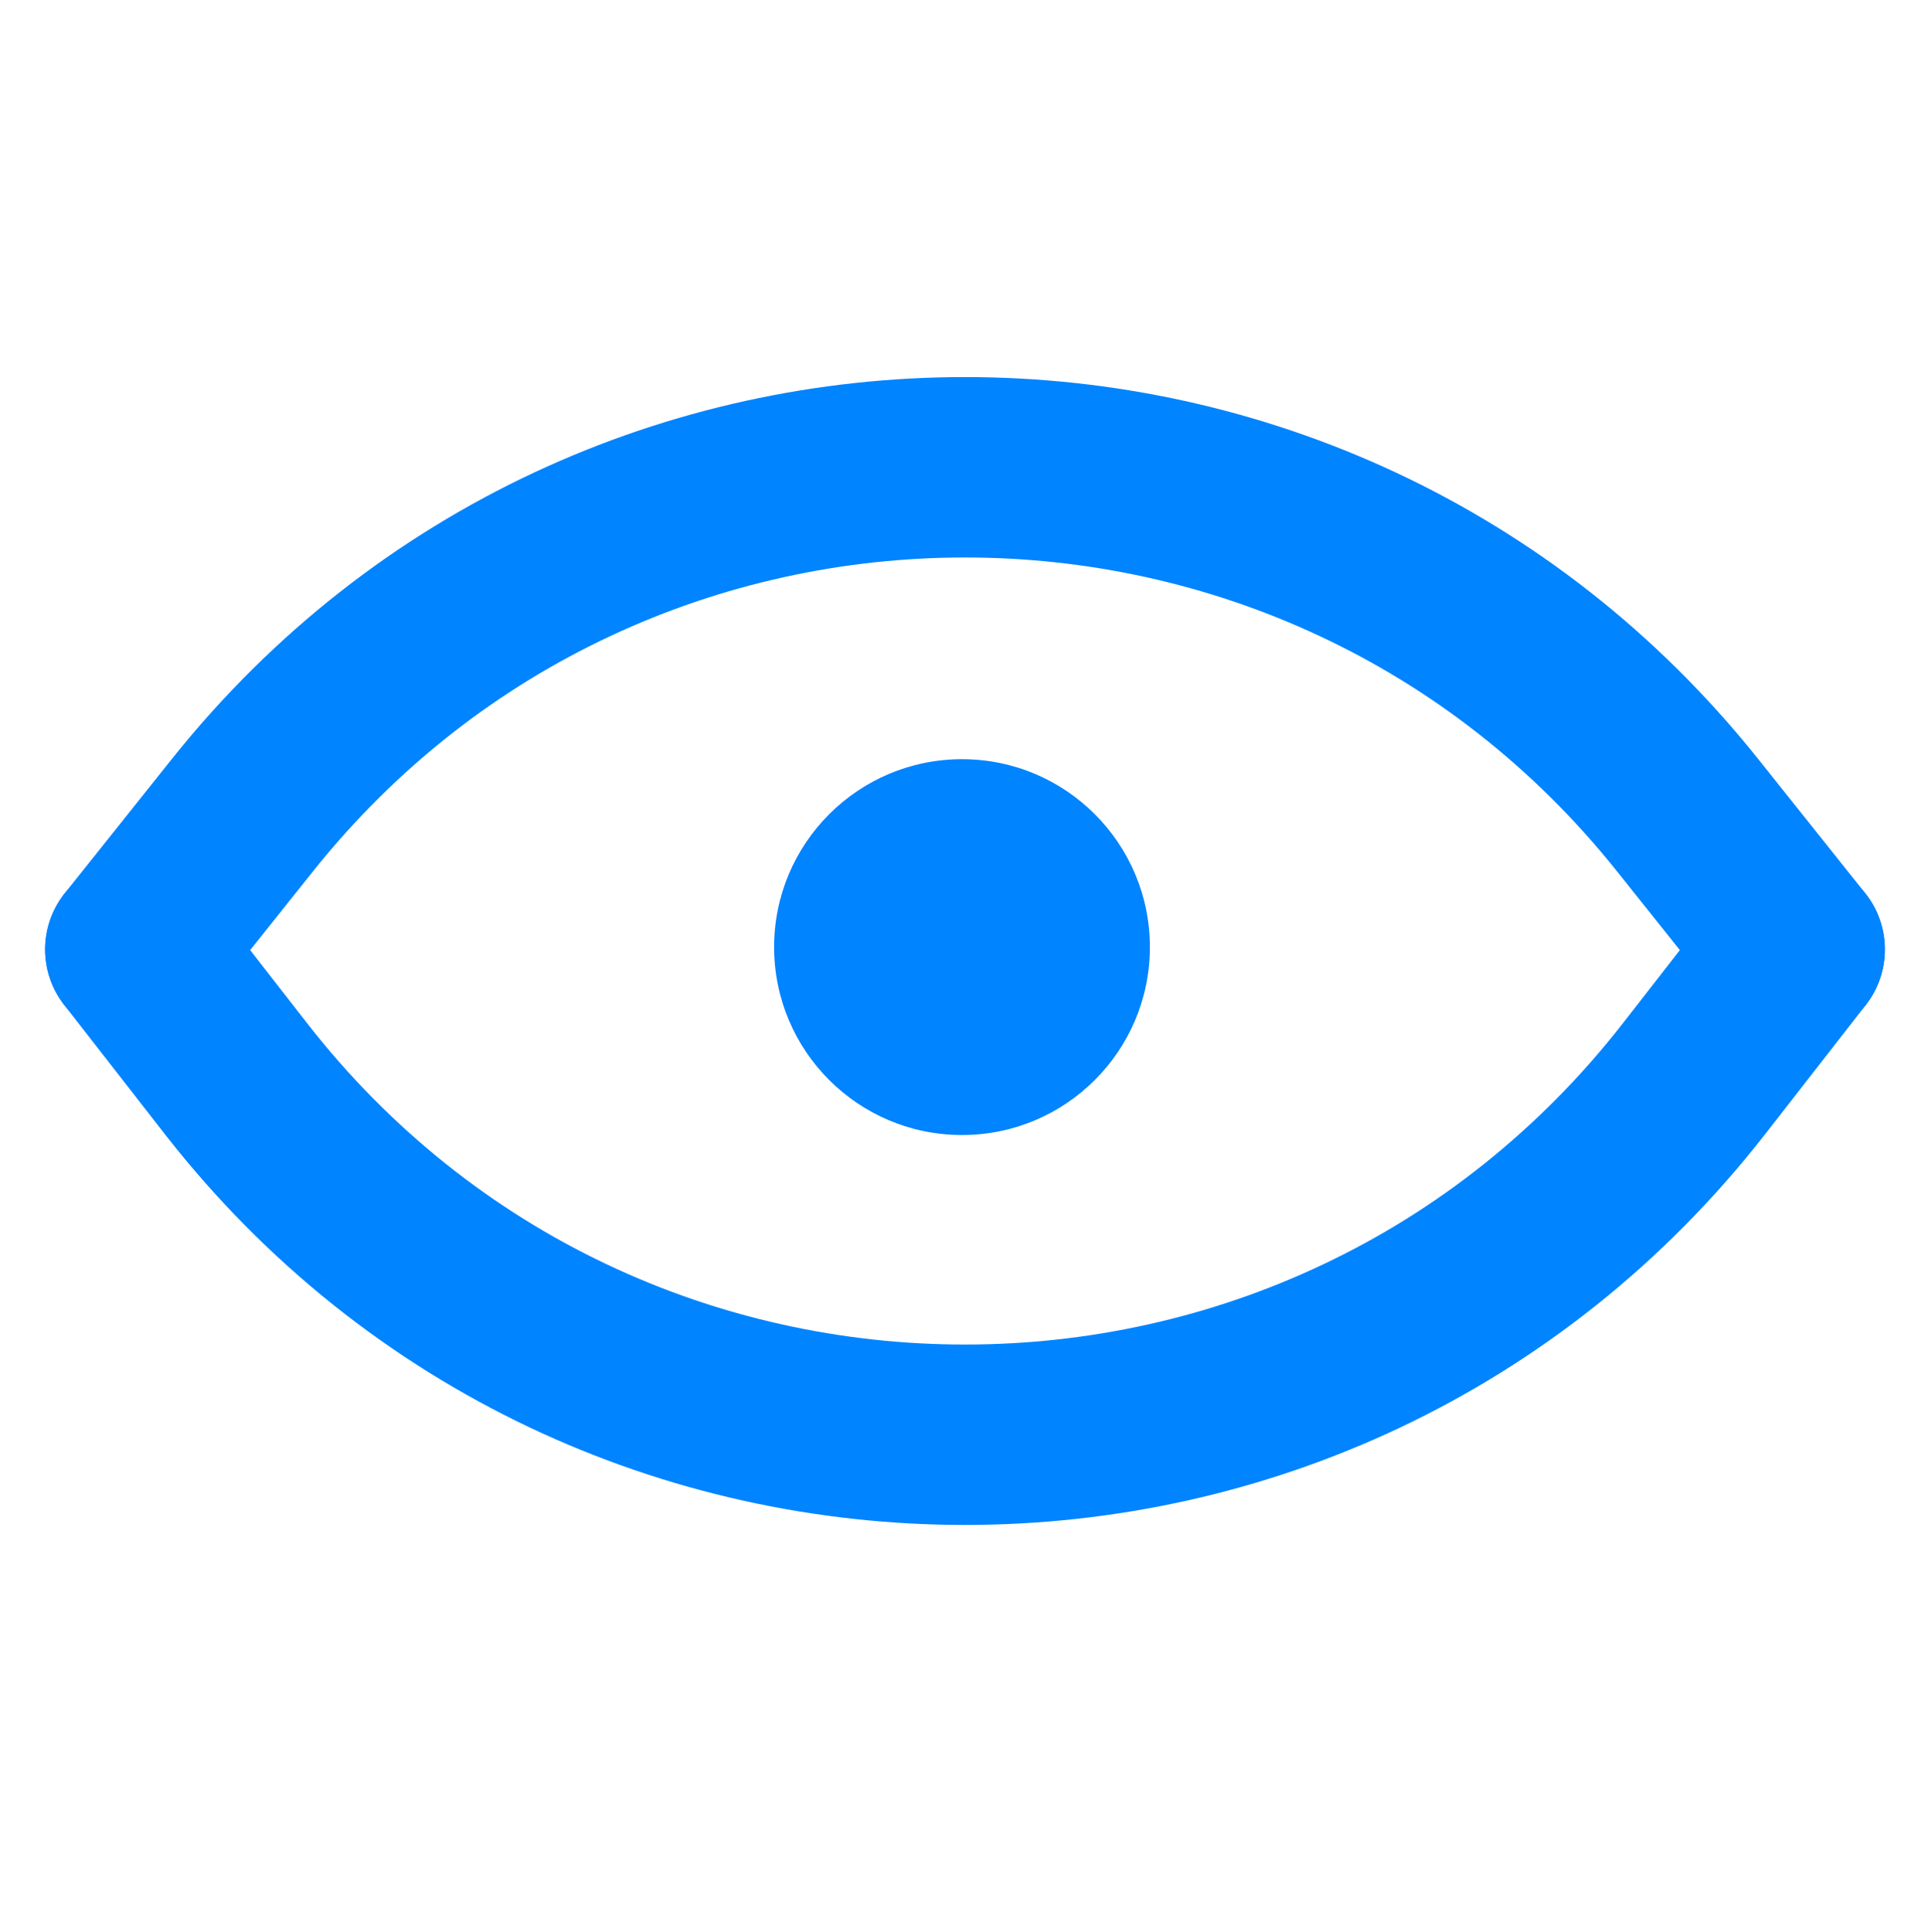 <svg viewBox="0 0 256 257" fill="none" xmlns="http://www.w3.org/2000/svg">
<mask id="mask0_1132_2" style="mask-type:alpha" maskUnits="userSpaceOnUse" x="0" y="0" width="256" height="257">
<rect y="0.093" width="256" height="256" fill="#C4C4C4"/>
</mask>
<g mask="url(#mask0_1132_2)">
<path d="M18 126.31L31.388 143.487C80.632 206.668 176.168 206.668 225.413 143.487L238.801 126.31" stroke="#0084FF" stroke-width="24" stroke-linecap="round"/>
<path d="M18 126.31L32.27 108.433C81.511 46.743 175.29 46.743 224.531 108.433L238.801 126.31" stroke="#0084FF" stroke-width="24" stroke-linecap="round"/>
<circle cx="128" cy="126" r="25" fill="#0084FF"/>
</g>
</svg>
